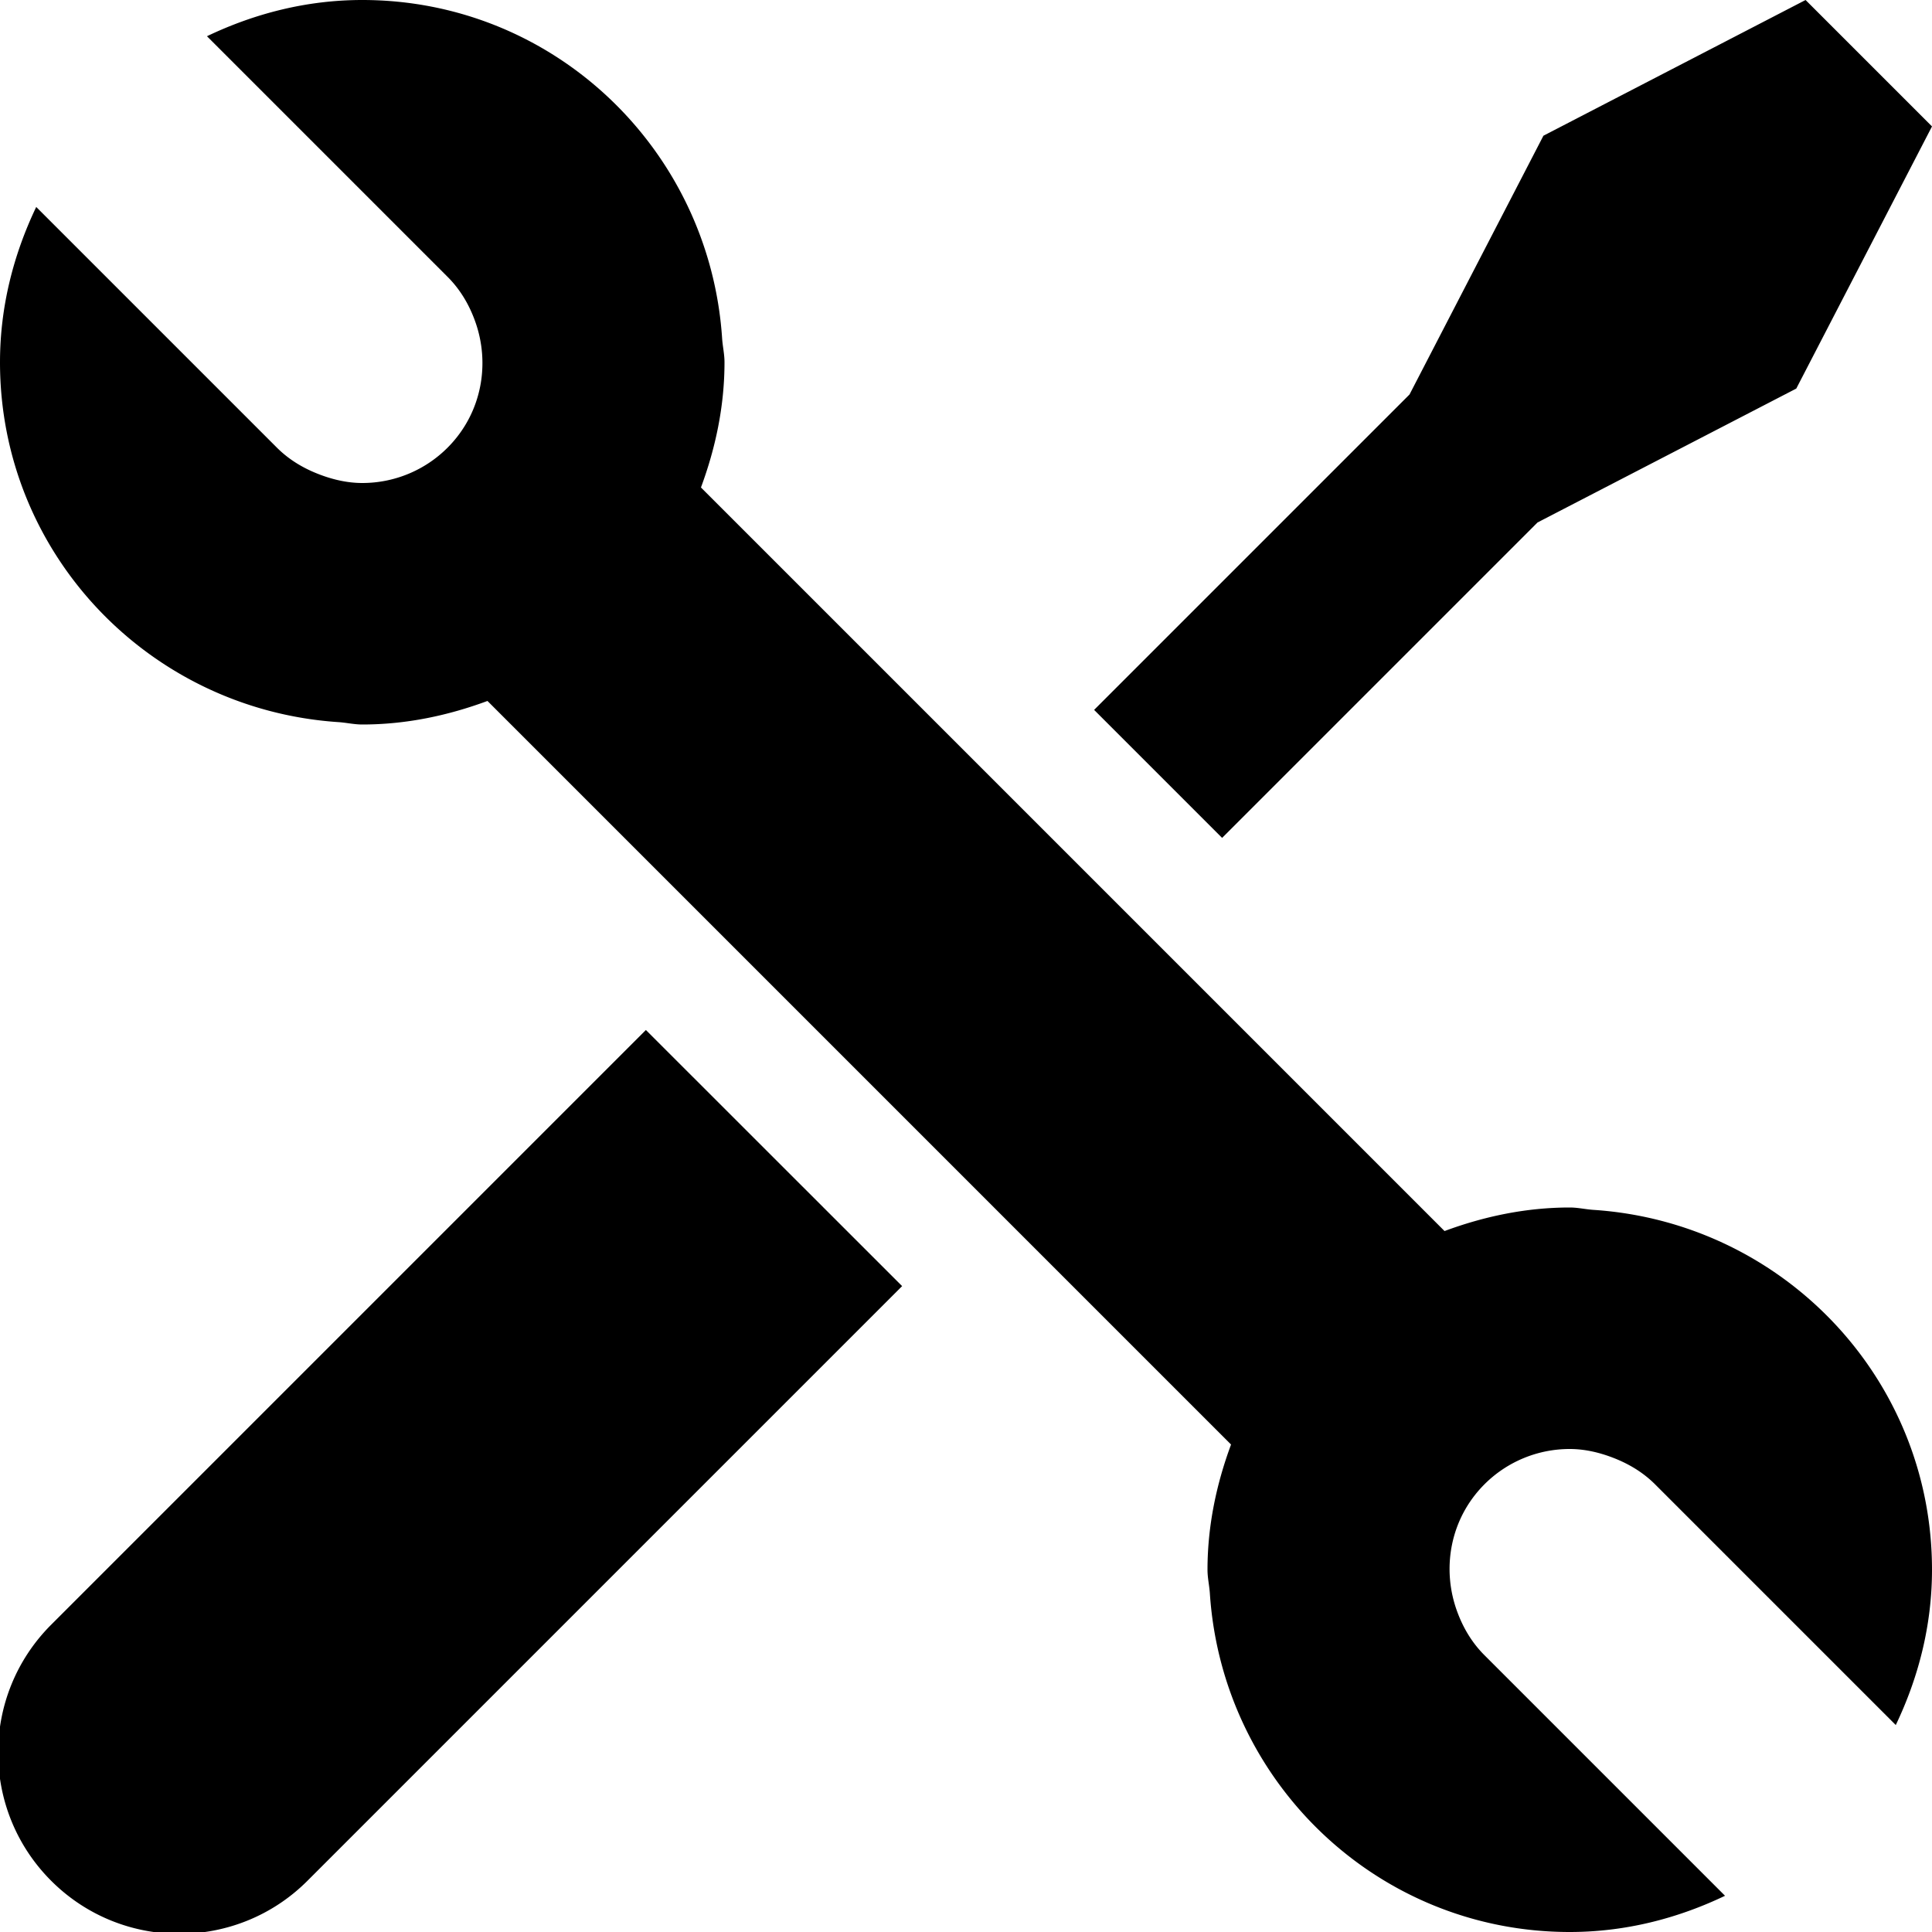 <svg width="64" height="64" viewBox="0 0 512 512" xmlns="http://www.w3.org/2000/svg"><path d="M13.568 430.56c-18.752 18.752-18.752 49.12 0 67.872 9.376 9.376 21.664 14.048 33.952 14.048 12.288 0 24.576-4.672 33.952-14.048l157.6-157.6-67.904-67.872-157.6 157.6zm393.888-292.096l68.576-35.488L512 33.504 478.496 0l-69.472 35.968-35.488 68.576-83.584 83.584 33.92 33.92zm15.008 182.176c-2.176-.128-4.256-.64-6.464-.64-11.712 0-22.816 2.4-33.184 6.24L185.76 129.184C189.6 118.816 192 107.712 192 96c0-2.208-.512-4.288-.64-6.464C187.968 39.584 146.816 0 96 0 81.216 0 67.36 3.616 54.848 9.6l63.776 63.776c3.36 3.36 5.664 7.328 7.2 11.52 4.192 11.36 1.92 24.576-7.2 33.728A31.912 31.912 0 0 1 96 128c-3.776 0-7.52-.832-11.104-2.176-4.192-1.568-8.16-3.84-11.52-7.2L9.6 54.848C3.616 67.36 0 81.216 0 96c0 50.816 39.584 91.968 89.536 95.36 2.176.128 4.256.64 6.464.64 11.712 0 22.816-2.4 33.184-6.24L326.24 382.816C322.4 393.184 320 404.288 320 416c0 2.208.512 4.288.64 6.464C324.032 472.416 365.184 512 416 512c14.784 0 28.64-3.616 41.152-9.6l-63.776-63.776c-3.36-3.36-5.664-7.328-7.2-11.52-4.192-11.36-1.92-24.576 7.2-33.728A31.912 31.912 0 0 1 416 384c3.776 0 7.52.832 11.104 2.176 4.192 1.568 8.16 3.84 11.52 7.2l63.776 63.776c5.984-12.512 9.6-26.368 9.6-41.152 0-50.816-39.584-91.968-89.536-95.36z"/></svg>